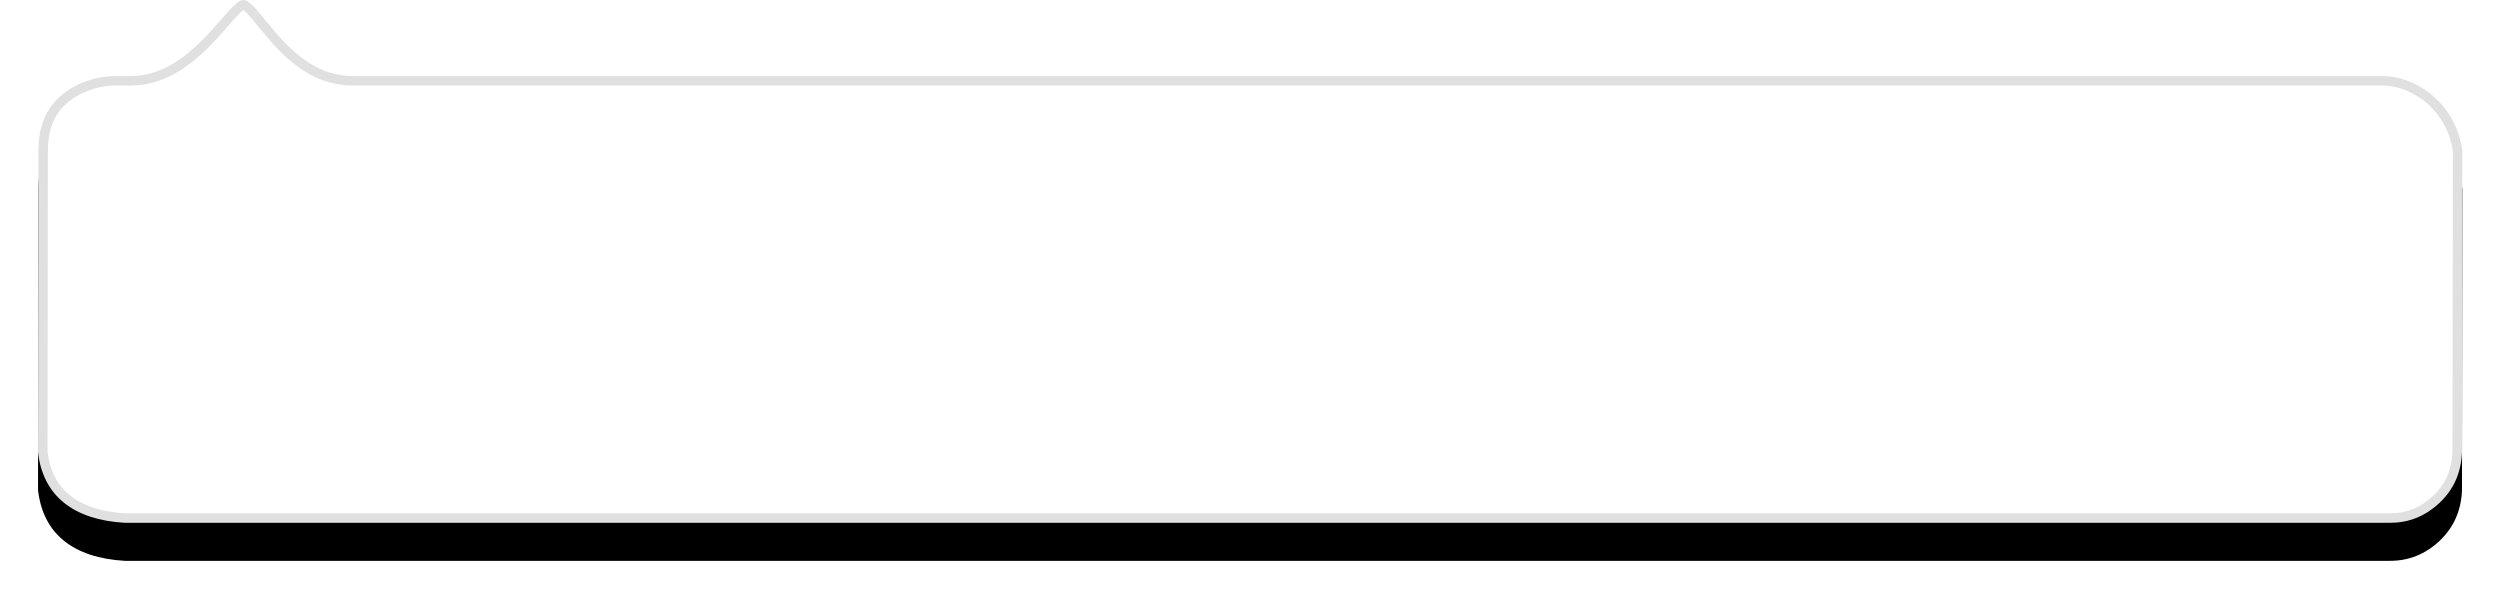 <?xml version="1.0" encoding="UTF-8"?>
<svg width="263px" height="63px" viewBox="0 0 263 63" version="1.1" xmlns="http://www.w3.org/2000/svg" xmlns:xlink="http://www.w3.org/1999/xlink">
    <!-- Generator: Sketch 52.2 (67145) - http://www.bohemiancoding.com/sketch -->
    <title>link</title>
    <desc>Created with Sketch.</desc>
    <defs>
        <path d="M563.441,905 C561.683,905 558.636,912.999 551.883,912.999 C548.727,912.999 341.032,912.999 338.442,912.999 C336.504,912.999 334.157,913.854 332.355,915.791 C331.073,917.169 330.288,918.869 330,920.889 L330.037,952.564 C330.119,954.713 330.904,956.489 332.392,957.894 C333.88,959.298 335.619,960 337.609,960 L575.908,960 C578.614,959.844 580.744,959.142 582.3,957.894 C583.855,956.645 584.767,954.869 585.037,952.564 L585,920.889 C585,918.749 584.45,917.049 583.351,915.791 C581.702,913.903 579.144,912.999 576.799,912.999 C576.232,912.999 575.893,912.999 575.34,912.999 C568.773,912.999 565.078,905 563.441,905 Z" id="path-1"></path>
        <filter x="-3.1%" y="-7.3%" width="106.3%" height="129.1%" filterUnits="objectBoundingBox" id="filter-2">
            <feMorphology radius="0.5" operator="erode" in="SourceAlpha" result="shadowSpreadOuter1"></feMorphology>
            <feOffset dx="0" dy="4" in="shadowSpreadOuter1" result="shadowOffsetOuter1"></feOffset>
            <feGaussianBlur stdDeviation="2.5" in="shadowOffsetOuter1" result="shadowBlurOuter1"></feGaussianBlur>
            <feComposite in="shadowBlurOuter1" in2="SourceAlpha" operator="out" result="shadowBlurOuter1"></feComposite>
            <feColorMatrix values="0 0 0 0 0   0 0 0 0 0   0 0 0 0 0  0 0 0 0.3 0" type="matrix" in="shadowBlurOuter1"></feColorMatrix>
        </filter>
    </defs>
    <g id="Page-1" stroke="none" stroke-width="1" fill="none" fill-rule="evenodd">
        <g id="Desktop" transform="translate(-738, -943)">
            <g id="top-editor" transform="translate(412, 38)">
                <g id="link" transform="translate(457.519, 932.5) scale(-1, 1) translate(-457.519, -932.5) ">
                    <use fill="black" fill-opacity="1" filter="url(#filter-2)" xlink:href="#path-1"></use>
                    <path stroke="#E0E0E0" stroke-width="1" d="M563.441,905.5 C563.256,905.5 562.859,905.828 562.224,906.574 C562.352,906.424 560.539,908.641 559.904,909.337 C557.45,912.025 554.968,913.499 551.883,913.499 C551.19,913.499 551.19,913.499 549.002,913.499 C546.117,913.499 546.117,913.499 541.937,913.499 C531.785,913.499 531.785,913.499 517.649,913.499 C484.596,913.499 484.596,913.499 445.169,913.499 C445.059,913.499 445.059,913.499 444.95,913.499 C405.478,913.499 405.478,913.499 372.441,913.499 C358.329,913.499 358.329,913.499 348.227,913.499 C344.078,913.499 344.078,913.499 341.231,913.499 C339.085,913.499 339.085,913.499 338.442,913.499 C336.457,913.499 334.303,914.431 332.721,916.131 C331.51,917.433 330.769,919.038 330.5,920.889 L330.537,952.545 C330.614,954.565 331.344,956.217 332.735,957.53 C334.131,958.847 335.748,959.5 337.609,959.5 L575.879,959.501 C578.488,959.351 580.52,958.681 581.987,957.504 C583.435,956.341 584.285,954.685 584.537,952.565 L584.5,920.889 C584.5,918.863 583.988,917.28 582.975,916.12 C581.517,914.451 579.172,913.499 576.799,913.499 C576.39,913.499 576.39,913.499 576.042,913.499 C575.716,913.499 575.716,913.499 575.34,913.499 C572.338,913.499 569.794,912.026 567.184,909.349 C566.749,908.902 566.332,908.446 565.818,907.861 C565.673,907.696 565.117,907.058 565.227,907.184 C565.003,906.928 564.845,906.749 564.697,906.586 C564.018,905.837 563.602,905.5 563.441,905.5 Z" stroke-linejoin="square" fill="#FFFFFF" fill-rule="evenodd"></path>
                </g>
            </g>
        </g>
    </g>
</svg>
